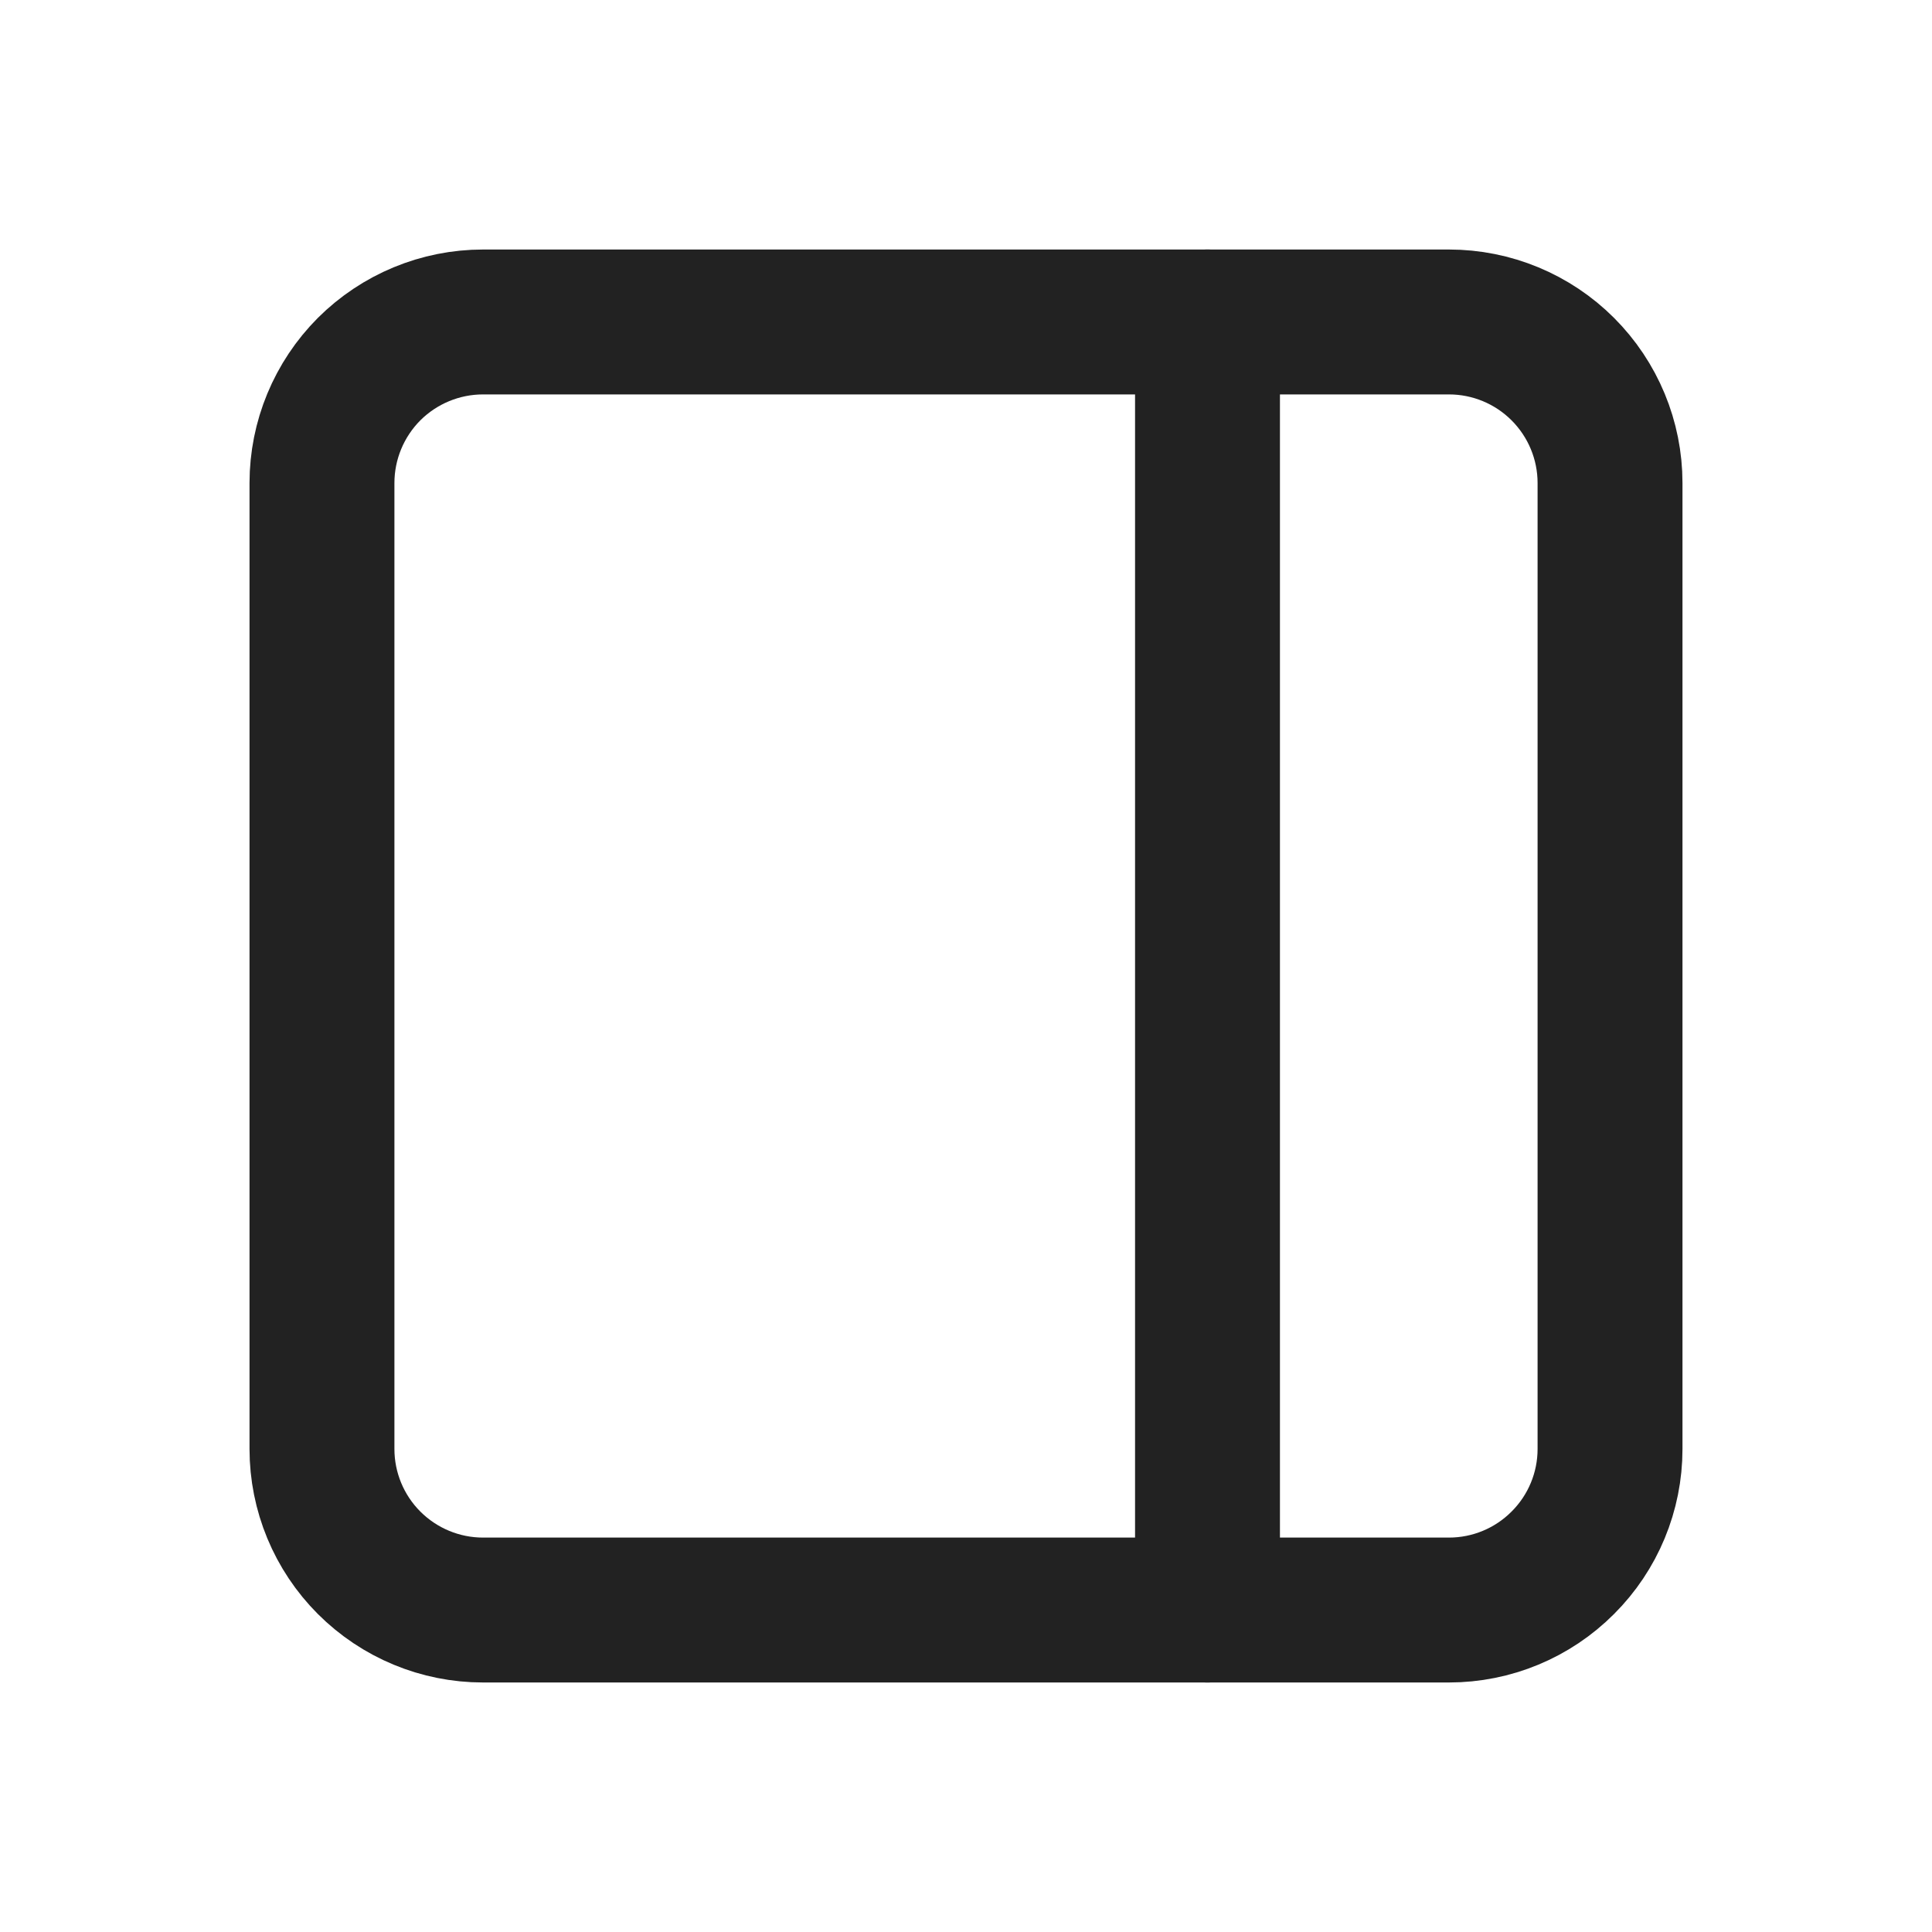 <svg width="20" height="20" viewBox="0 0 20 20" fill="none" xmlns="http://www.w3.org/2000/svg">
<g clip-path="url(#clip0_465_39637)">
<path d="M3.333 5C3.333 4.558 3.509 4.134 3.821 3.821C4.134 3.509 4.558 3.333 5 3.333H15C15.442 3.333 15.866 3.509 16.178 3.821C16.491 4.134 16.667 4.558 16.667 5V15C16.667 15.442 16.491 15.866 16.178 16.178C15.866 16.491 15.442 16.667 15 16.667H5C4.558 16.667 4.134 16.491 3.821 16.178C3.509 15.866 3.333 15.442 3.333 15V5Z" stroke="#222222" stroke-width="1.5" stroke-linecap="round" stroke-linejoin="round"/>
<path d="M12.5 3.333V16.667" stroke="#222222" stroke-width="1.5" stroke-linecap="round" stroke-linejoin="round"/>
</g>
<defs>
<clipPath id="clip0_465_39637">
<rect width="20" height="20" fill="white"/>
</clipPath>
</defs>
</svg>
